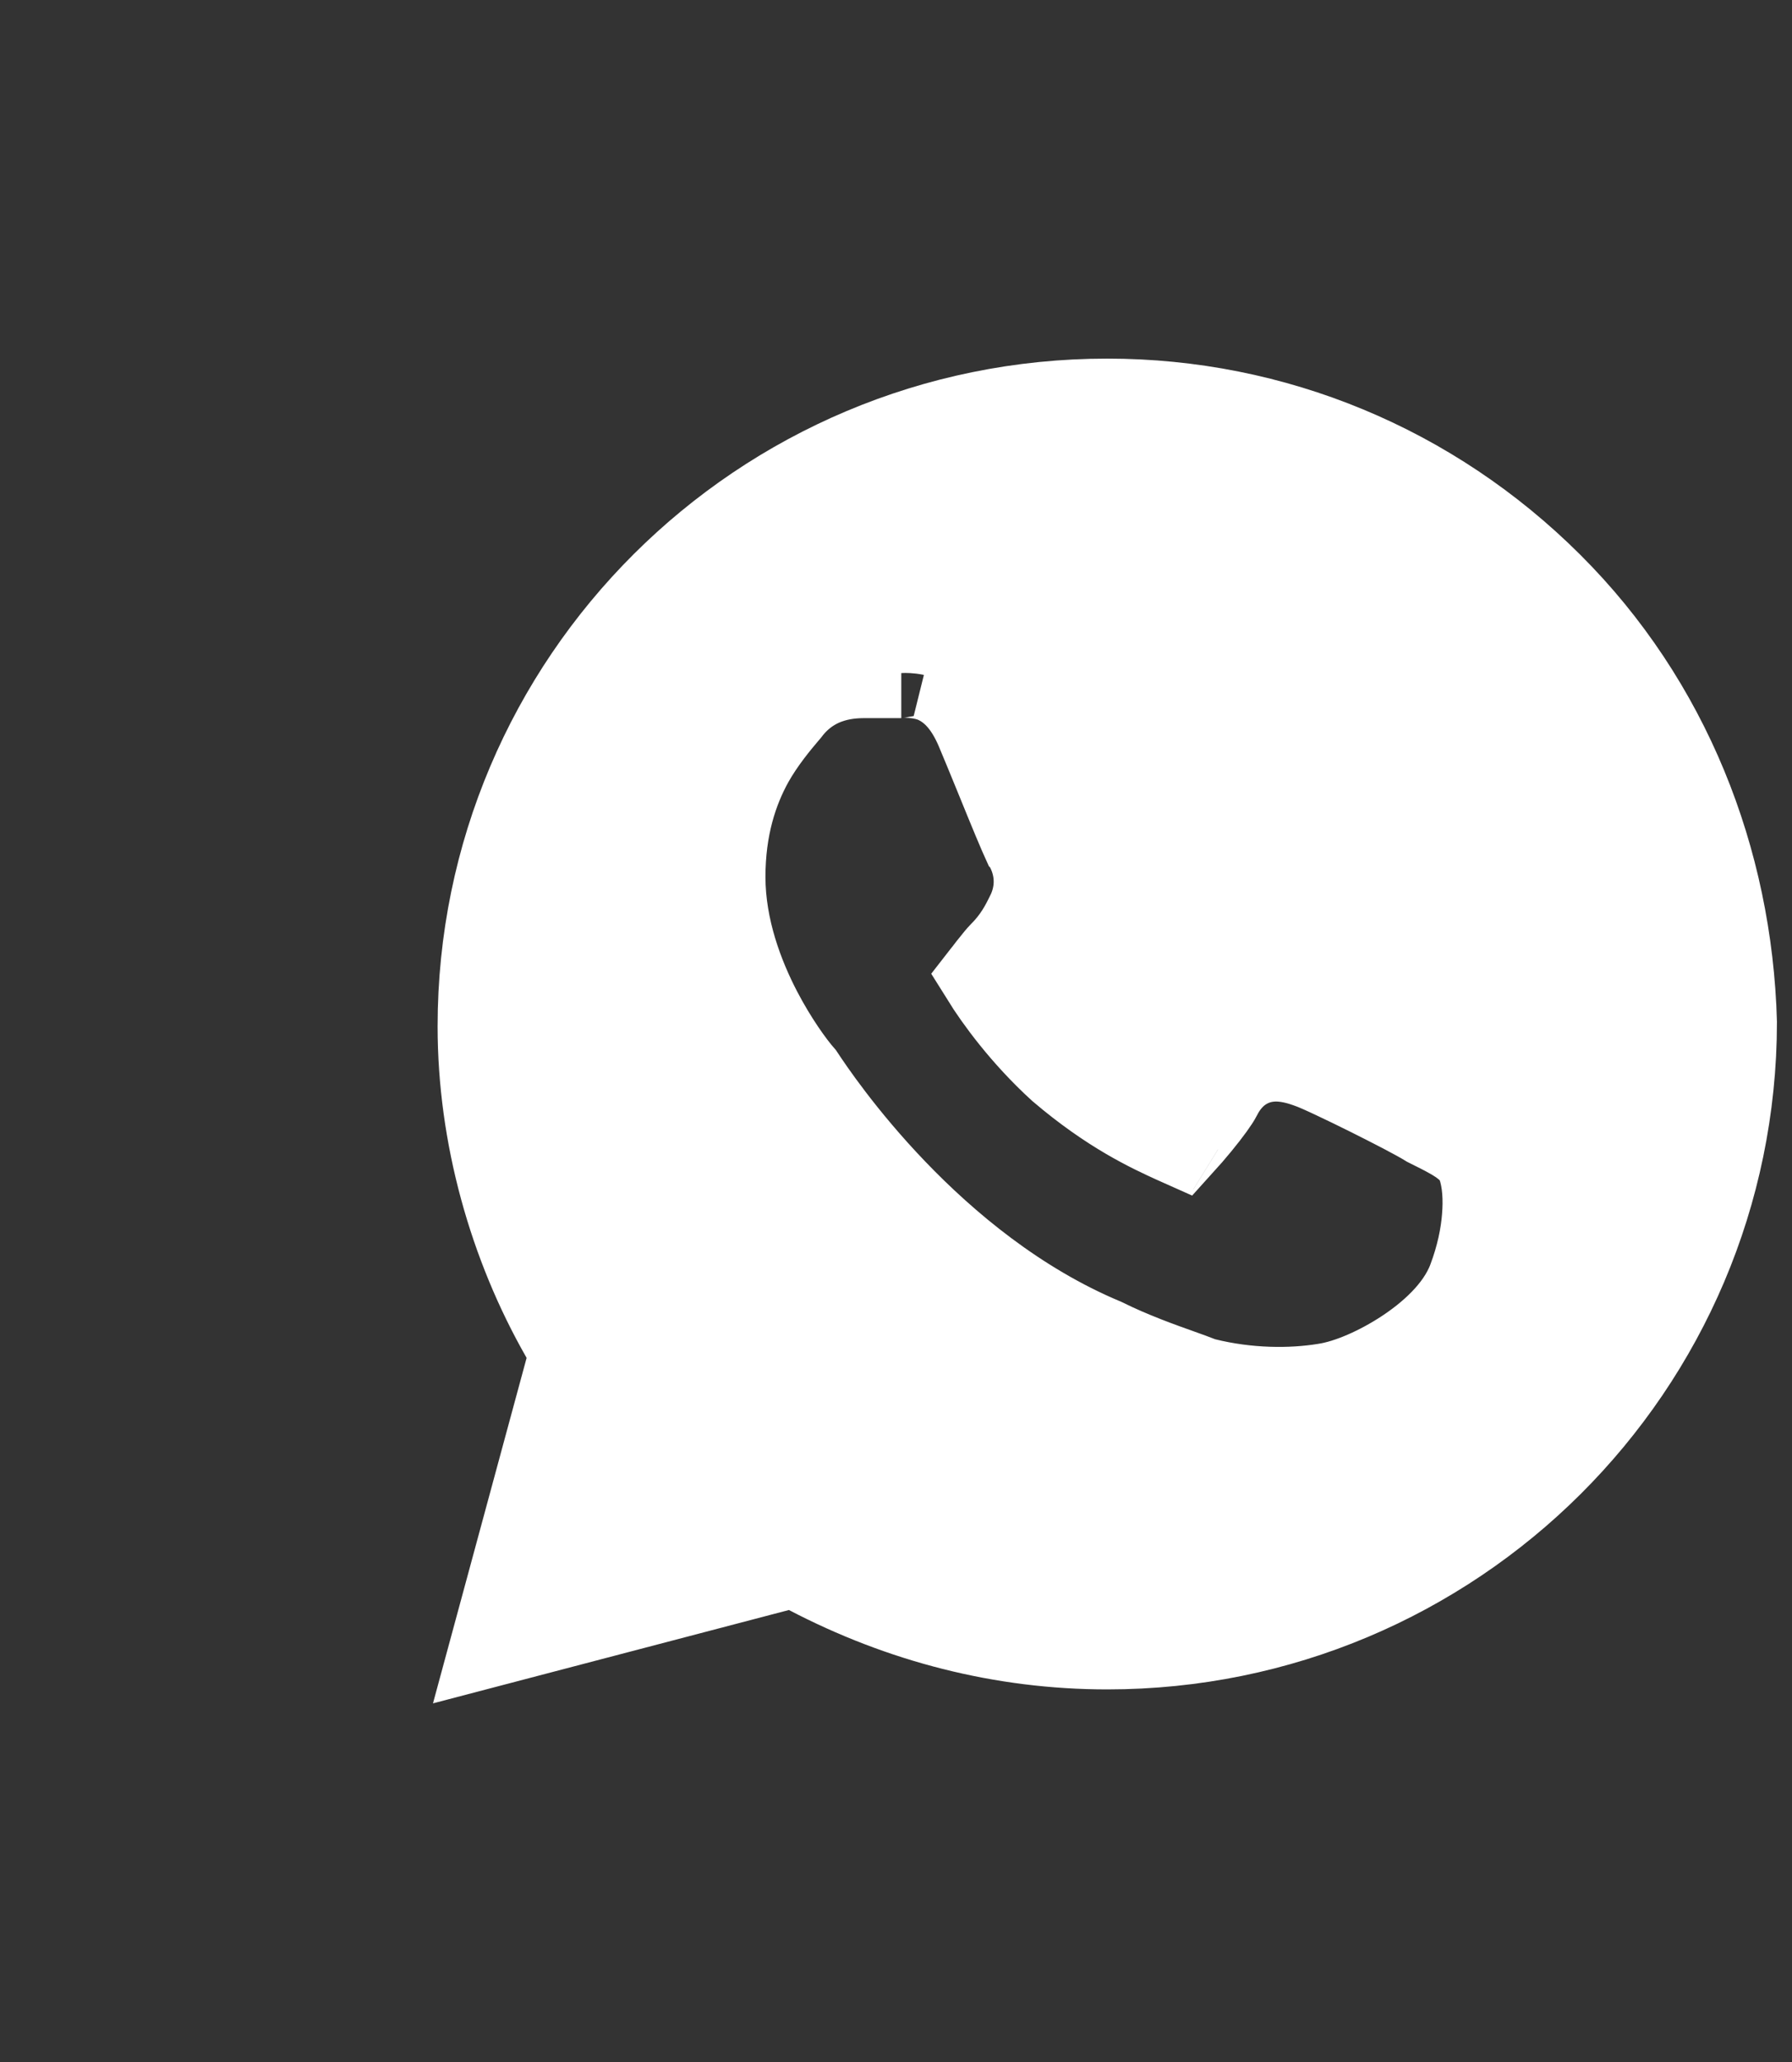 <svg width="20" height="23" viewBox="0 0 20 23" fill="none" xmlns="http://www.w3.org/2000/svg">
<rect x="0" y="0" width="20" height="23" fill="#333333" stroke="none"/>
<path d="M6.36 15.277L6.414 15.077L6.311 14.897C5.726 13.876 5.384 12.659 5.384 11.448C5.384 7.611 8.504 4.5 12.358 4.5C14.211 4.5 15.966 5.228 17.284 6.542C18.595 7.848 19.281 9.595 19.332 11.403C19.328 15.236 16.21 18.344 12.358 18.344C11.189 18.344 10.066 18.053 9.036 17.515L8.864 17.426L8.677 17.475L5.541 18.297L6.36 15.277ZM13.375 15.402L13.406 15.415L13.439 15.423C13.926 15.544 14.411 15.545 14.787 15.484C15.069 15.442 15.412 15.284 15.69 15.102C15.96 14.925 16.296 14.643 16.432 14.28C16.527 14.028 16.577 13.787 16.593 13.578C16.609 13.38 16.599 13.175 16.543 13.008L16.506 12.896L16.422 12.812C16.344 12.735 16.253 12.681 16.187 12.645C16.122 12.608 16.04 12.568 15.948 12.522C15.819 12.442 15.539 12.299 15.299 12.179C15.159 12.109 15.018 12.041 14.901 11.986C14.797 11.937 14.68 11.883 14.606 11.859C14.603 11.858 14.598 11.856 14.593 11.854C14.529 11.832 14.357 11.773 14.175 11.79C14.058 11.8 13.934 11.84 13.82 11.924C13.711 12.005 13.636 12.11 13.584 12.213C13.56 12.261 13.477 12.378 13.357 12.524C13.291 12.604 13.227 12.678 13.178 12.732C13.16 12.724 13.142 12.716 13.123 12.707C12.854 12.584 12.412 12.383 11.852 11.906C11.436 11.527 11.144 11.121 11.002 10.893C11.009 10.884 11.015 10.876 11.021 10.87C11.035 10.852 11.052 10.83 11.067 10.81C11.074 10.802 11.081 10.793 11.086 10.786C11.132 10.727 11.168 10.684 11.195 10.656C11.358 10.494 11.441 10.329 11.493 10.224C11.495 10.22 11.497 10.217 11.498 10.214C11.621 9.969 11.621 9.698 11.498 9.453L11.462 9.38L11.455 9.373C11.446 9.353 11.434 9.327 11.42 9.295C11.378 9.199 11.325 9.07 11.266 8.927C11.23 8.84 11.192 8.747 11.155 8.655C11.072 8.453 10.991 8.254 10.936 8.125C10.835 7.89 10.689 7.681 10.454 7.574C10.252 7.483 10 7.51 10.059 7.51H10.058H10.057H10.057H10.056H10.055H10.055H10.054H10.054H10.053H10.052H10.052H10.051H10.05H10.05H10.049H10.049H10.048H10.047H10.047H10.046H10.045H10.045H10.044H10.043H10.043H10.042H10.042H10.041H10.04H10.04H10.039H10.038H10.038H10.037H10.036H10.036H10.035H10.034H10.034H10.033H10.032H10.032H10.031H10.03H10.03H10.029H10.028H10.028H10.027H10.027H10.026H10.025H10.024H10.024H10.023H10.023H10.022H10.021H10.021H10.02H10.019H10.018H10.018H10.017H10.016H10.016H10.015H10.014H10.014H10.013H10.012H10.012H10.011H10.01H10.009H10.009H10.008H10.008H10.007H10.006H10.005H10.005H10.004H10.003H10.003H10.002H10.001H10.001H10H9.999H9.998H9.998H9.997H9.996H9.996H9.995H9.994H9.993H9.993H9.992H9.991H9.991H9.99H9.989H9.989H9.988H9.987H9.986H9.986H9.985H9.984H9.983H9.983H9.982H9.981H9.981H9.98H9.979H9.978H9.978H9.977H9.976H9.976H9.975H9.974H9.973H9.973H9.972H9.971H9.97H9.97H9.969H9.968H9.968H9.967H9.966H9.965H9.965H9.964H9.963H9.962H9.962H9.961H9.96H9.96H9.959H9.958H9.957H9.957H9.956H9.955H9.954H9.954H9.953H9.952H9.951H9.951H9.95H9.949H9.948H9.948H9.947H9.946H9.945H9.945H9.944H9.943H9.942H9.942H9.941H9.94H9.939H9.939H9.938H9.937H9.936H9.936H9.935H9.934H9.933H9.933H9.932H9.931H9.93H9.93H9.929H9.928H9.927H9.927H9.926H9.925H9.924H9.924H9.923H9.922H9.921H9.921H9.92H9.919H9.918H9.918H9.917H9.916H9.915H9.915H9.914H9.913H9.912H9.911H9.911H9.91H9.909H9.908H9.908H9.907H9.906H9.905H9.905H9.904H9.903H9.902H9.902H9.901H9.9H9.899H9.899H9.898H9.897H9.896H9.895H9.895H9.894H9.893H9.892H9.892H9.891H9.89H9.889H9.889H9.888H9.887H9.886H9.886H9.885H9.884H9.883H9.882H9.882H9.881H9.88H9.879H9.879H9.878H9.877H9.876H9.876H9.875H9.874H9.873H9.873H9.872H9.871H9.87H9.869H9.869H9.868H9.867H9.866H9.866H9.865H9.864H9.863H9.863H9.862H9.861H9.86H9.86H9.859H9.858H9.857H9.856H9.856H9.855H9.854H9.853H9.853H9.852H9.851H9.85H9.85H9.849H9.848H9.847H9.847H9.846H9.845H9.844H9.843H9.843H9.842H9.841H9.84H9.84H9.839H9.838H9.837H9.837H9.836H9.835H9.834H9.834H9.833H9.832H9.831H9.831H9.83H9.829H9.828H9.828H9.827H9.826H9.825H9.825H9.824H9.823H9.822H9.822H9.821H9.82H9.819H9.818H9.818H9.817H9.816H9.815H9.815H9.814H9.813H9.812H9.812H9.811H9.81H9.809H9.809H9.808H9.807H9.806H9.806H9.805H9.804H9.804H9.803H9.802H9.801H9.801H9.8H9.799H9.798H9.798H9.797H9.796H9.795H9.795H9.794H9.793H9.792H9.792H9.791H9.79H9.789H9.789H9.788H9.787H9.787H9.786H9.785H9.784H9.784H9.783H9.782H9.781H9.781H9.78H9.779H9.778H9.778H9.777H9.776H9.776H9.775H9.774H9.773H9.773H9.772H9.771H9.771H9.77H9.769H9.768H9.768H9.767H9.766H9.766H9.765H9.764H9.763H9.763H9.762H9.761H9.761H9.76H9.759H9.758H9.758H9.757H9.756H9.756H9.755H9.754H9.753H9.753H9.752H9.751H9.751H9.75H9.749H9.749H9.748H9.747H9.746H9.746H9.745H9.744H9.744H9.743H9.742H9.742H9.741H9.74H9.74H9.739H9.738H9.738H9.737H9.736H9.735H9.735H9.734H9.733H9.733H9.732H9.731H9.731H9.73H9.729H9.729H9.728H9.727H9.727H9.726H9.725H9.725H9.724H9.723H9.723H9.722H9.721H9.721H9.72H9.719H9.719H9.718H9.717H9.717H9.716H9.715H9.715H9.714H9.713H9.713H9.712H9.712H9.711H9.71H9.71H9.709H9.708H9.708H9.707H9.706H9.706H9.705H9.705H9.704H9.703H9.703H9.702H9.701H9.701H9.7H9.699H9.699H9.698H9.698H9.697H9.696H9.696H9.695H9.694H9.694H9.693H9.693C9.688 7.51 9.683 7.51 9.677 7.51C9.513 7.51 9.079 7.509 8.771 7.918C8.766 7.924 8.756 7.936 8.742 7.952C8.671 8.036 8.492 8.247 8.36 8.484C8.185 8.801 8.043 9.222 8.043 9.781C8.043 10.363 8.251 10.901 8.452 11.288C8.626 11.622 8.819 11.889 8.931 12.017C9.124 12.308 10.369 14.164 12.307 14.976C12.623 15.132 12.941 15.245 13.166 15.325C13.25 15.355 13.322 15.381 13.375 15.402ZM13.093 12.822C13.093 12.822 13.093 12.821 13.095 12.82C13.093 12.821 13.093 12.822 13.093 12.822Z" fill="white" stroke="white"/>
</svg>
